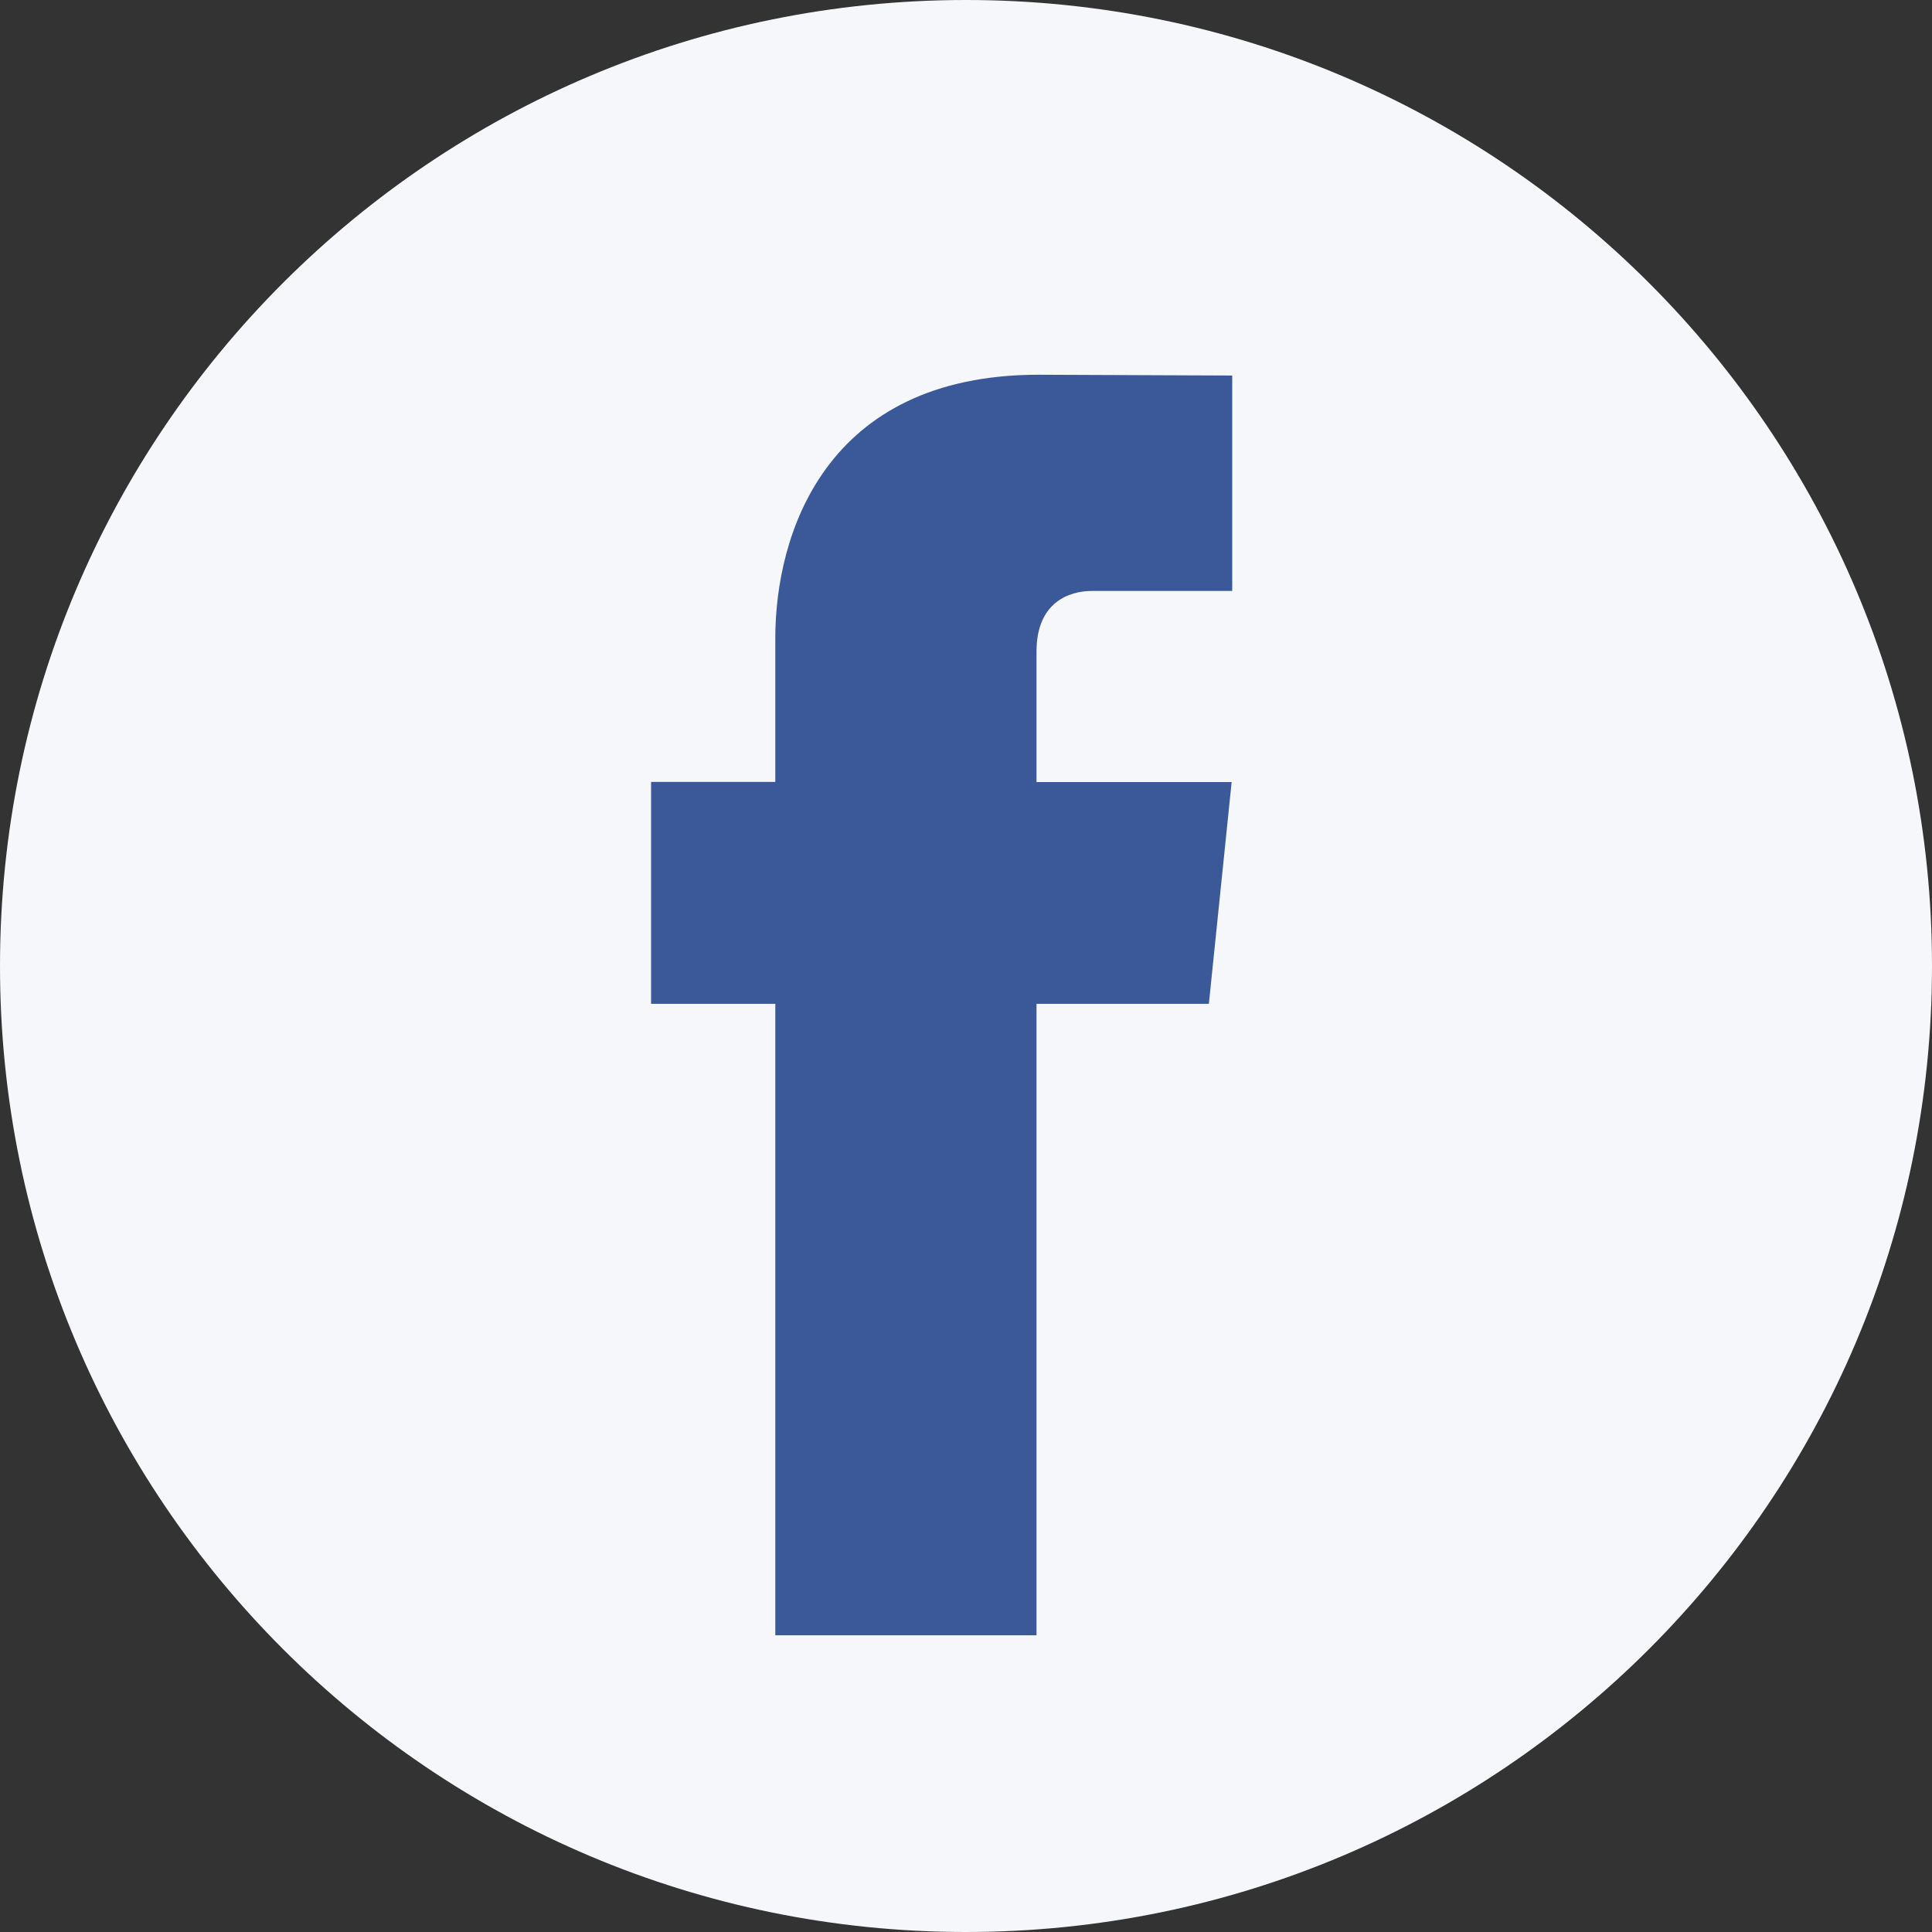 <svg width="24" height="24" viewBox="0 0 24 24" fill="none" xmlns="http://www.w3.org/2000/svg" xmlns:xlink="http://www.w3.org/1999/xlink">
	<rect x="0" y="0" width="24" height="24" fill="#333333" stroke="none"/>
	<desc>
			Created with Pixso.
	</desc>
	<defs/>
	<path id="Vector" d="M24 12C24 18.627 18.627 24 12 24C5.373 24 0 18.627 0 12C0 5.373 5.373 0 12 0C18.627 0 24 5.373 24 12Z" fill="#F6F7FA" fill-opacity="1" fill-rule="evenodd"/>
	<path id="Vector" d="M15.017 12.47L12.876 12.47L12.876 20.314L9.631 20.314L9.631 12.47L8.088 12.47L8.088 9.713L9.631 9.713L9.631 7.929C9.631 6.653 10.237 4.655 12.904 4.655L15.307 4.665L15.307 7.341L13.564 7.341C13.278 7.341 12.876 7.484 12.876 8.093L12.876 9.715L15.3 9.715L15.017 12.47Z" fill="#3B5998" fill-opacity="1" fill-rule="nonzero"/>
</svg>
